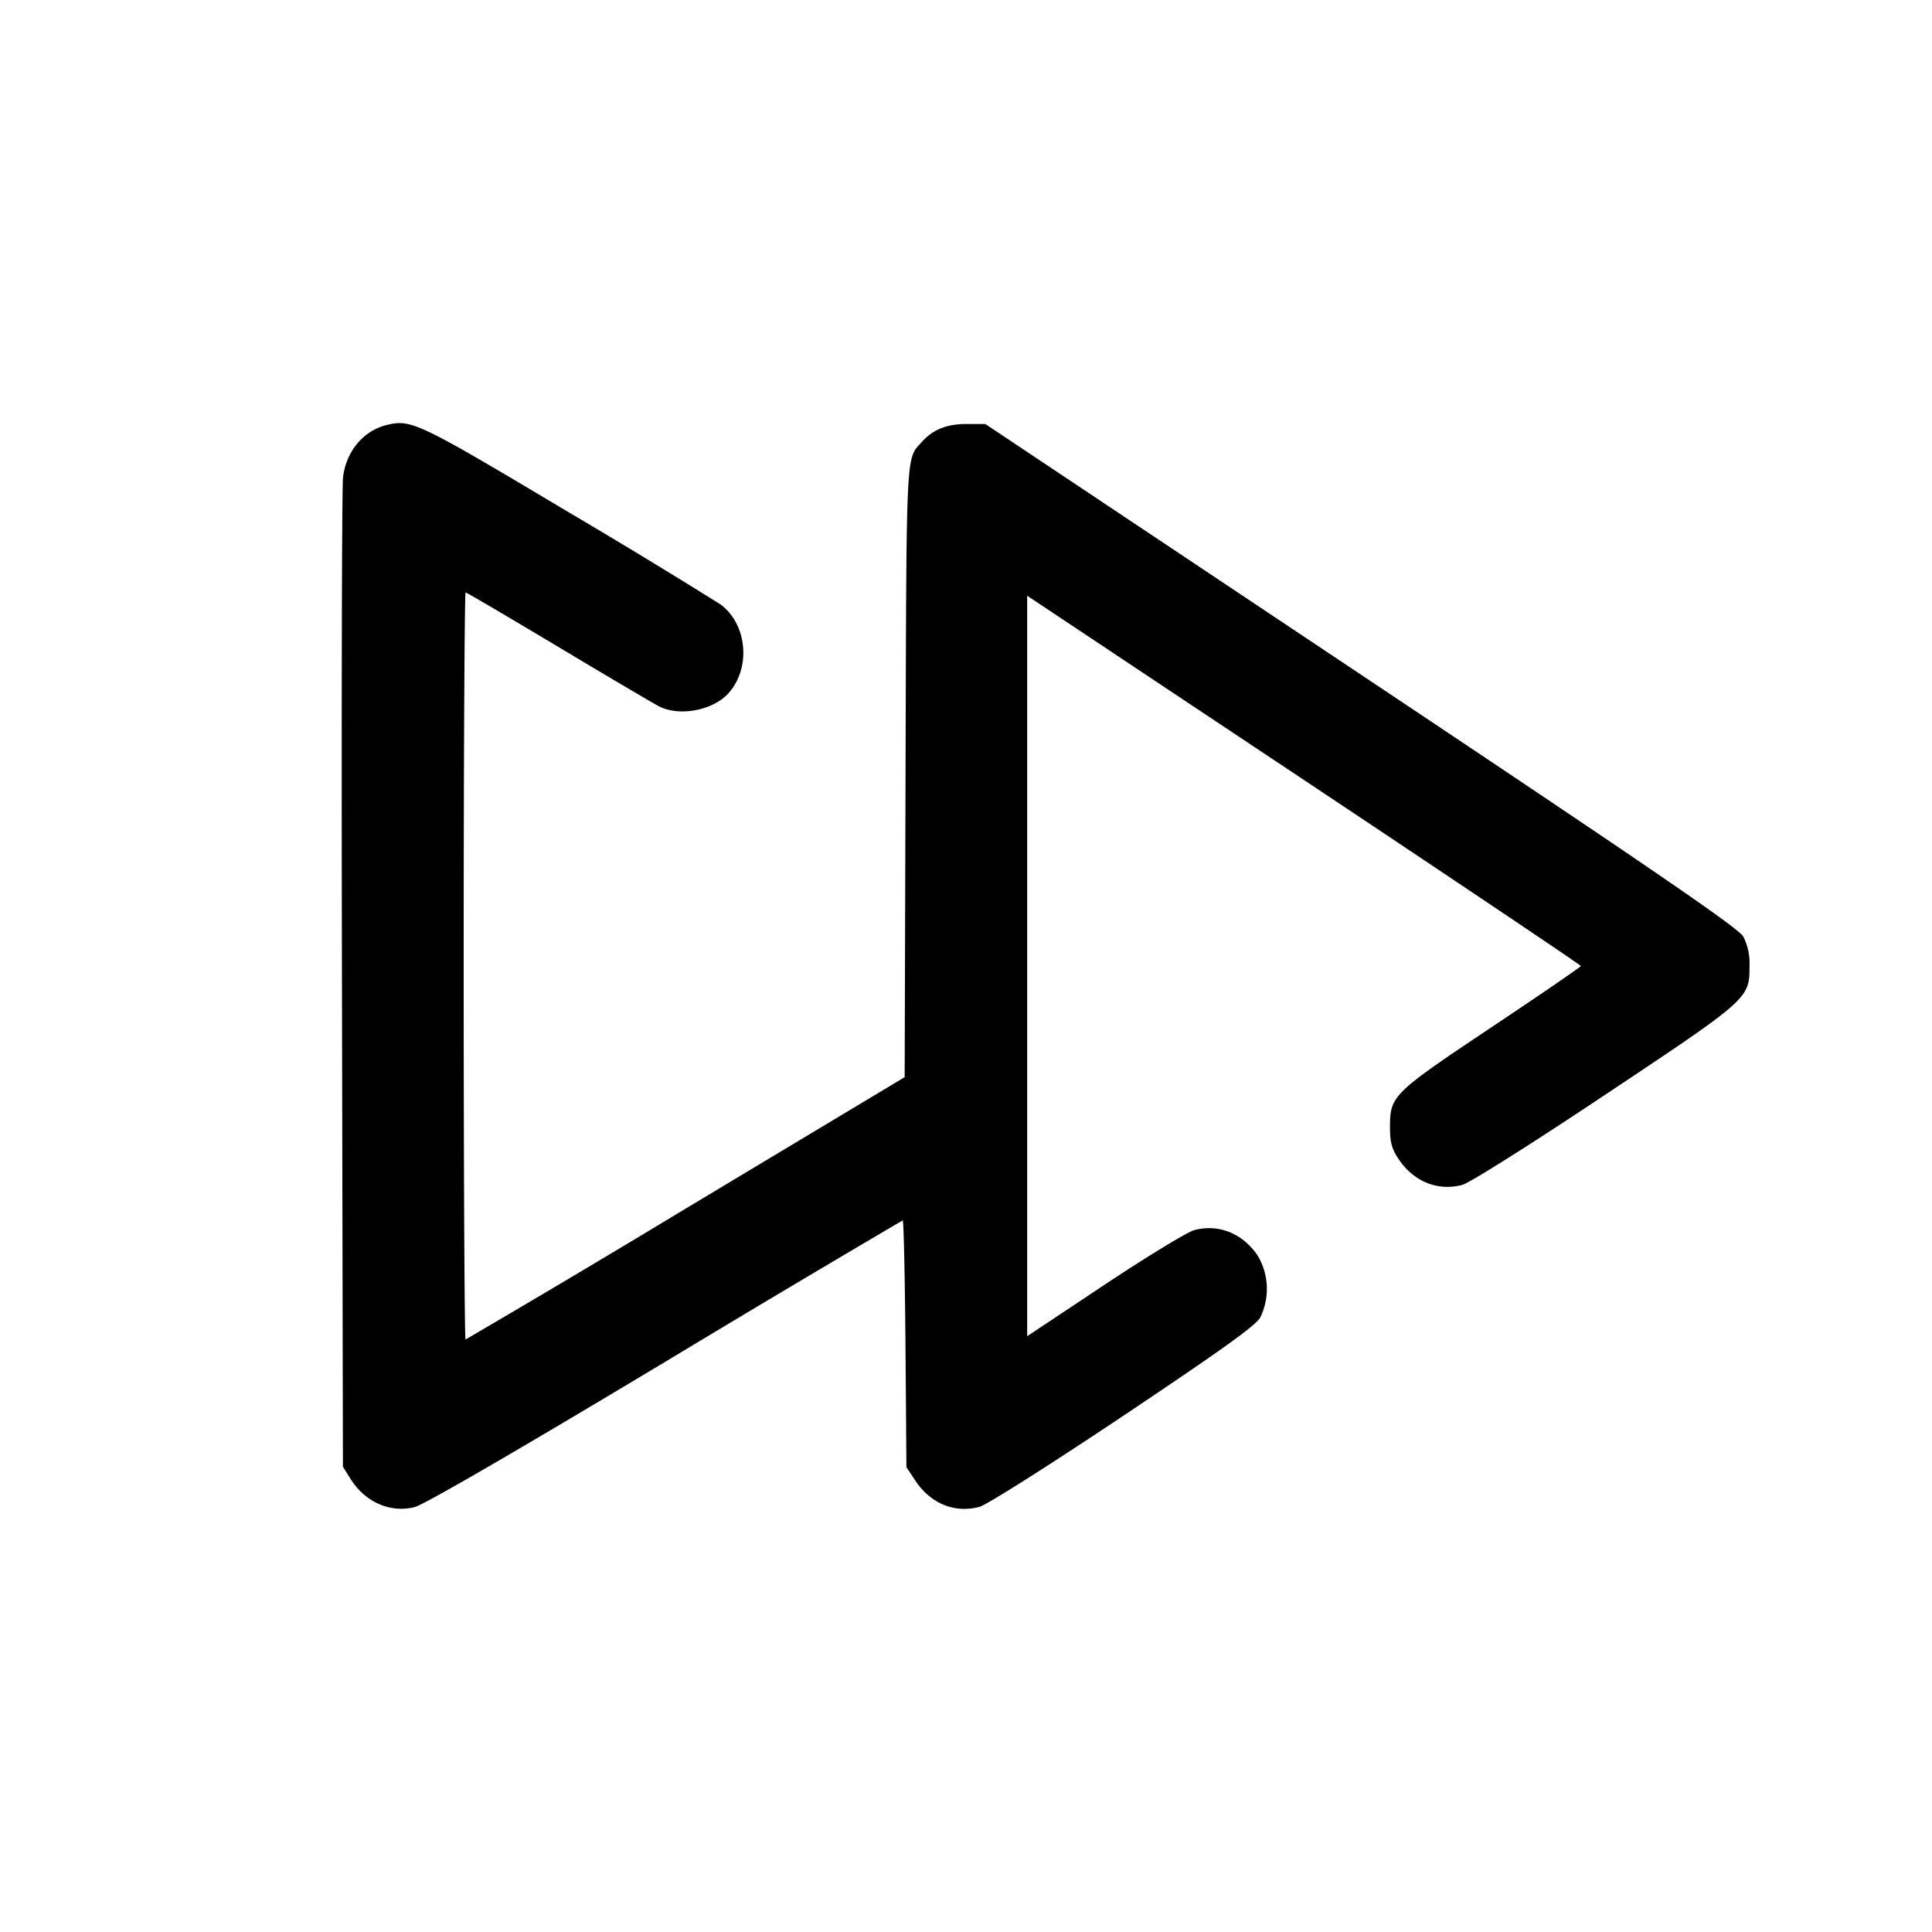 <svg width="24" height="24" fill="none" xmlns="http://www.w3.org/2000/svg"><path d="M4.805 5.279c-.291.071-.506.328-.544.653-.014.114-.02 2.926-.013 6.248l.012 6.04.093.149c.18.29.494.429.797.353.118-.03 1.246-.684 3.114-1.805a292.073 292.073 0 0 1 2.95-1.757c.012 0 .027.69.034 1.533l.012 1.533.11.166c.189.286.489.409.796.327.093-.026.835-.495 1.787-1.131 1.236-.827 1.645-1.12 1.703-1.223a.81.81 0 0 0-.029-.762c-.186-.28-.488-.403-.791-.322-.087.023-.589.33-1.117.68l-.959.638V7.4l3.439 2.29c1.891 1.259 3.439 2.299 3.439 2.31 0 .011-.499.353-1.109.76-1.234.824-1.262.852-1.262 1.243 0 .185.021.266.106.394.186.281.488.403.792.322.092-.025.84-.496 1.771-1.117 1.796-1.196 1.797-1.197 1.797-1.602a.73.73 0 0 0-.077-.365c-.06-.106-1.065-.795-4.746-3.252l-4.67-3.116h-.23c-.247 0-.417.067-.555.219-.204.225-.194.034-.206 4.095l-.011 3.8-2.716 1.63a208.215 208.215 0 0 1-2.739 1.629c-.012 0-.023-2.088-.023-4.64 0-2.552.011-4.64.024-4.64.013 0 .53.304 1.15.675.619.371 1.184.704 1.254.74.253.129.668.05.86-.162.284-.314.236-.858-.098-1.105a85.267 85.267 0 0 0-1.91-1.159c-1.849-1.104-1.931-1.143-2.235-1.07" fill-rule="evenodd" fill="#000"/></svg>